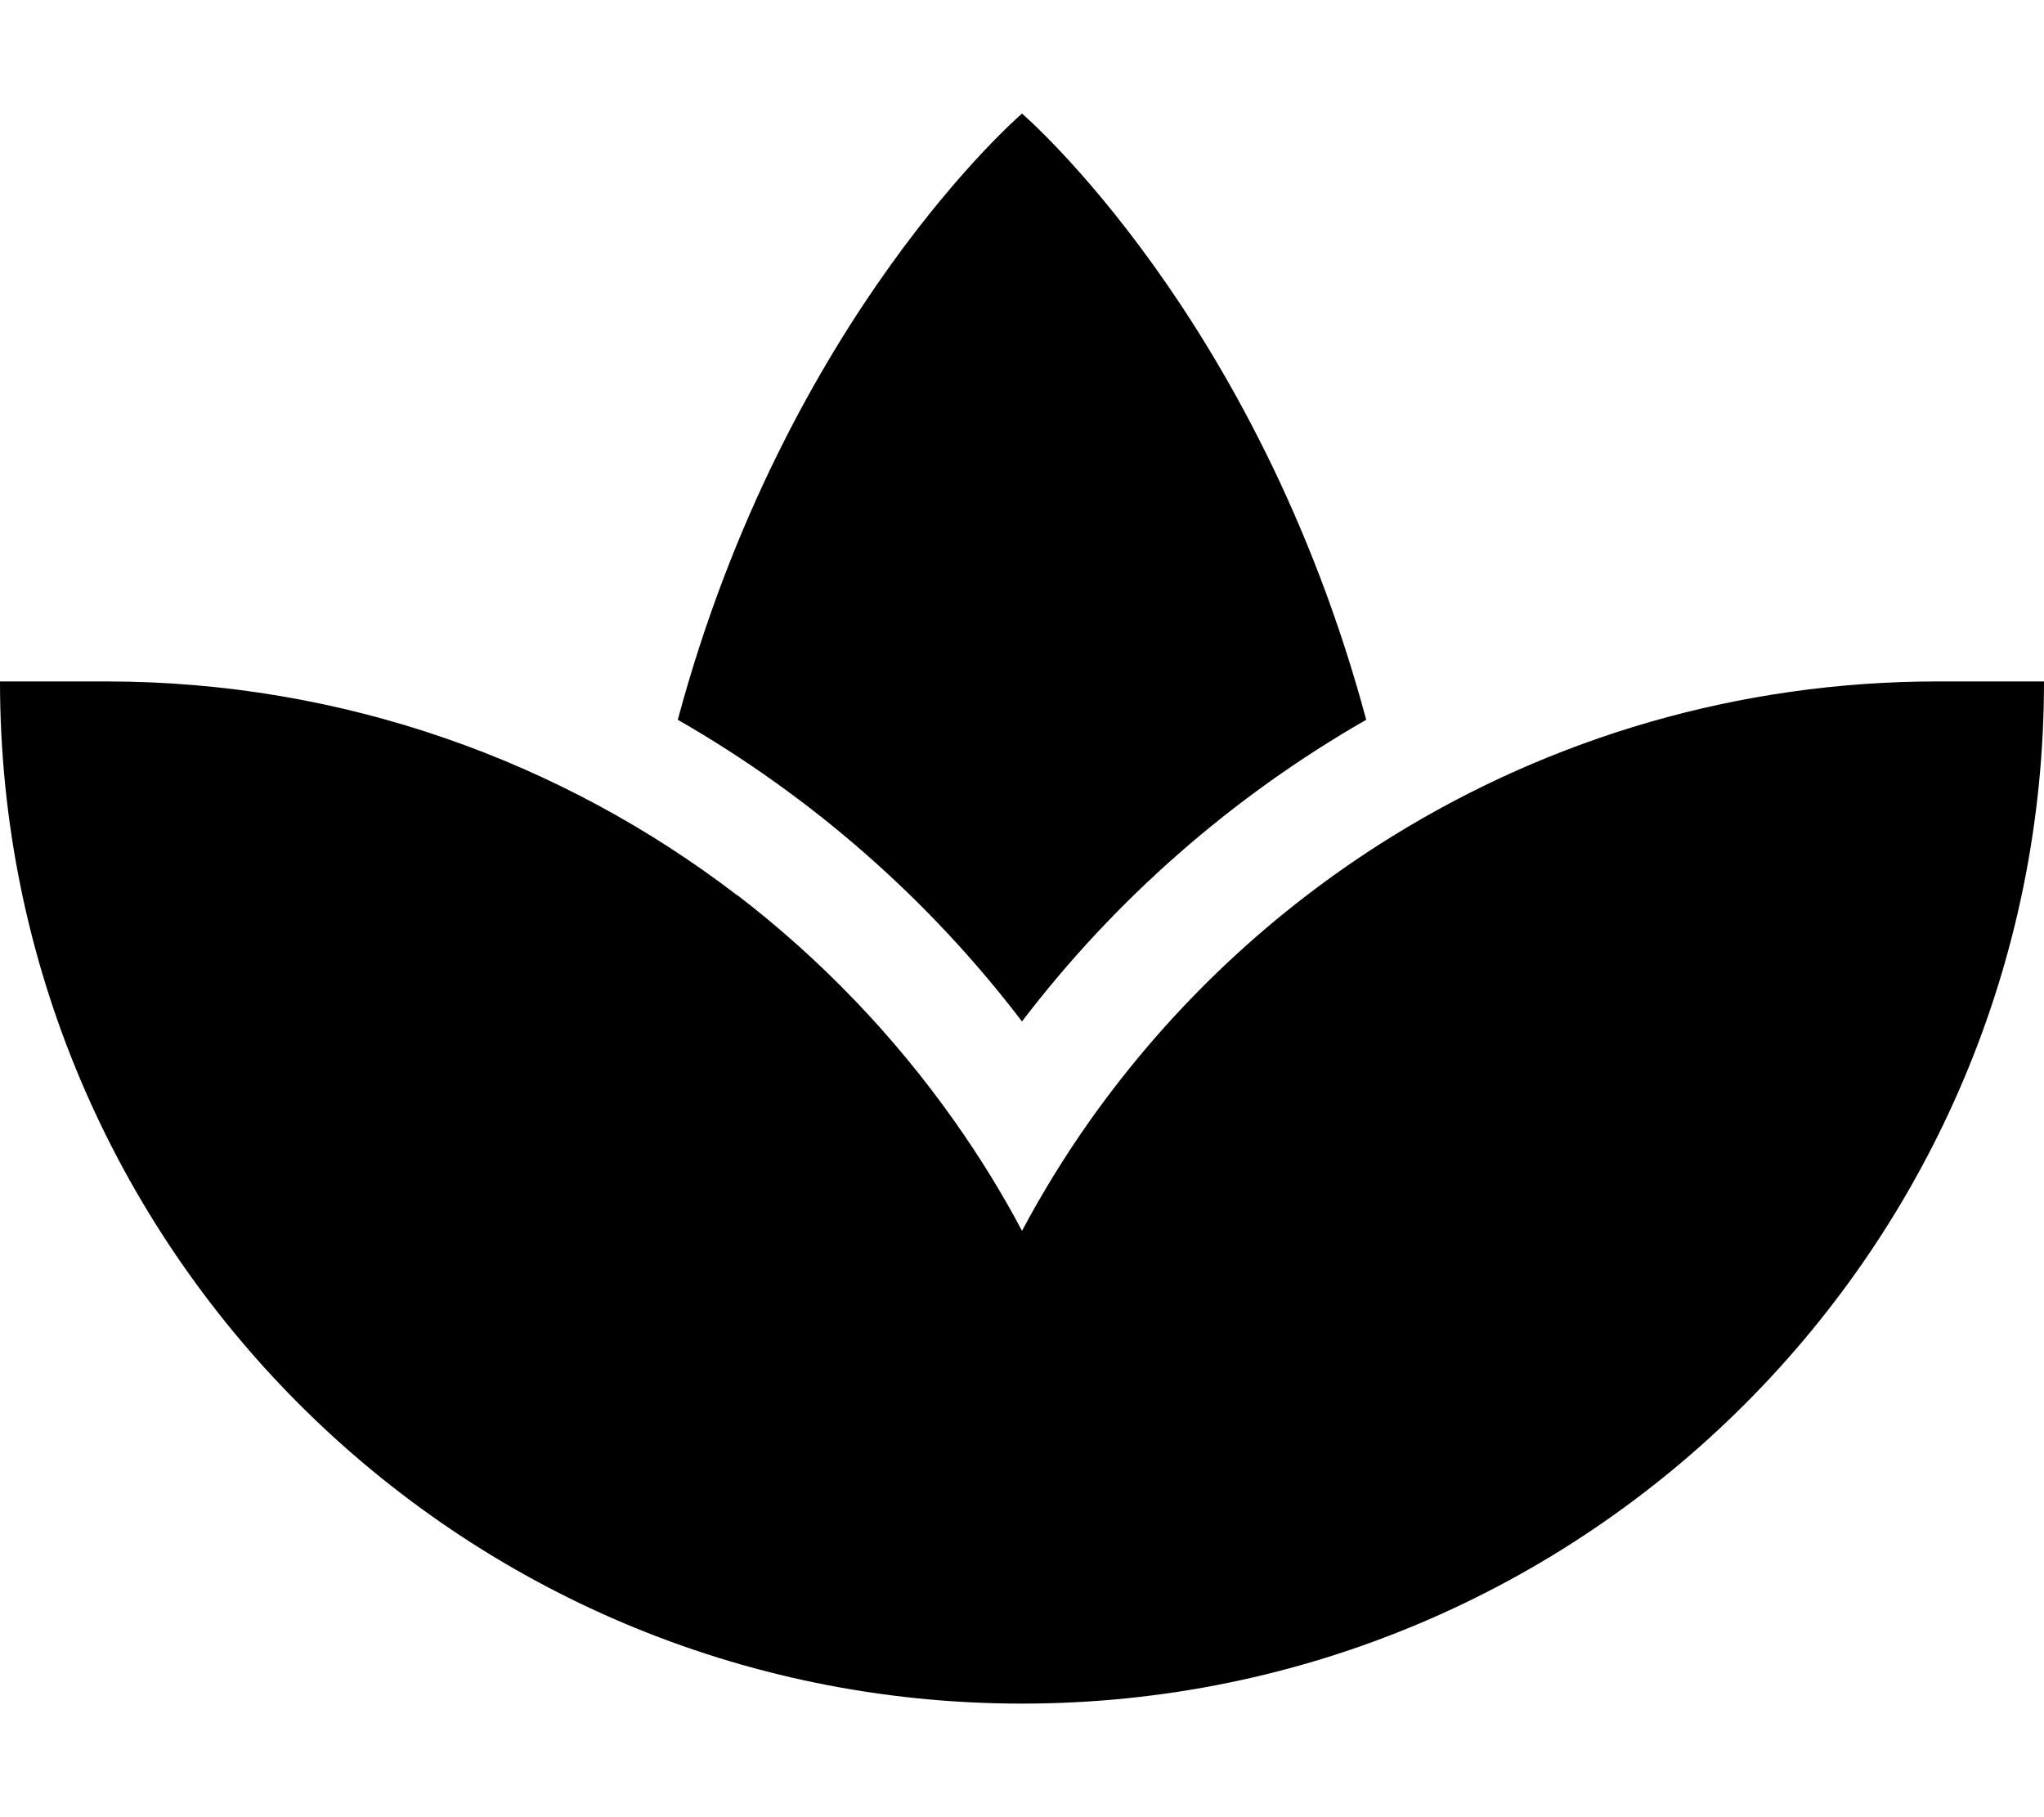 <svg xmlns="http://www.w3.org/2000/svg" viewBox="0 0 576 512"><path d="M207.8 252.3C158.4 214.4 96.5 192 30 192H0C0 351.1 128.9 480 288 480s288-128.9 288-288H546c-56.1 0-108.8 15.9-153.6 43.6c-33.5 20.7-62.5 48-85.3 80.2c-7 9.9-13.4 20.3-19.1 31c-5.7-10.8-12.1-21.1-19.1-31c-17.1-24.2-37.7-45.6-61-63.5zM288 32s-66.4 56.9-97 170.8c37.7 21.6 70.7 50.5 97 85c26.3-34.5 59.3-63.4 97-85C354.4 88.9 288 32 288 32z"/></svg>
